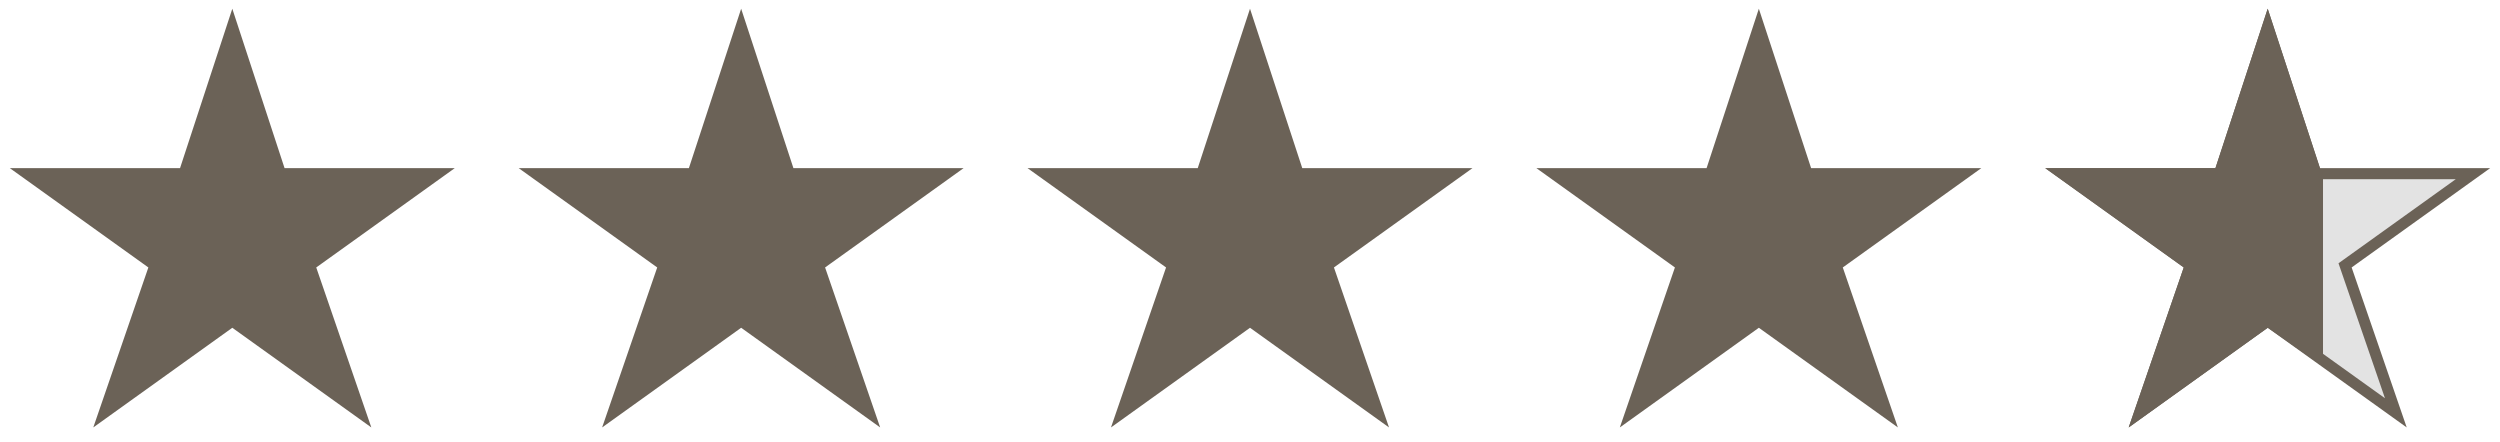 <?xml version="1.0" encoding="utf-8"?>
<!-- Generator: Adobe Illustrator 22.1.0, SVG Export Plug-In . SVG Version: 6.00 Build 0)  -->
<svg version="1.1" id="Layer_1" xmlns="http://www.w3.org/2000/svg" xmlns:xlink="http://www.w3.org/1999/xlink" x="0px" y="0px"
	 viewBox="0 0 113 20" style="enable-background:new 0 0 113 20;" xml:space="preserve" aria-labelledby="googleStars">
<title id="googleStars">Google Stars</title>
<style type="text/css">
	.st0{fill:#6b6257;stroke:#6b6257;}
	.st1{fill:none;stroke:#6b6257;}
	.st2{fill:#E3E3E3;}
</style>
<g>
	<polygon id="Page-1-Copy" class="st0" points="10.5,2 8.5,8.1 2,8.1 7.3,11.9 5.2,18 10.5,14.2 15.8,18 13.7,11.9 19,8.1 12.5,8.1 
			"/>
	<polygon id="Page-1-Copy-2" class="st0" points="33.5,2 31.5,8.1 25,8.1 30.3,11.9 28.2,18 33.5,14.2 38.8,18 36.7,11.9 42,8.1 
		35.5,8.1 	"/>
	<polygon id="Page-1-Copy-3" class="st0" points="56.5,2 54.5,8.1 48,8.1 53.3,11.9 51.2,18 56.5,14.2 61.8,18 59.7,11.9 65,8.1 
		58.5,8.1 	"/>
	<polygon id="Page-1-Copy-4" class="st0" points="79.5,2 77.5,8.1 71,8.1 76.3,11.9 74.2,18 79.5,14.2 84.8,18 82.7,11.9 88,8.1 
		81.5,8.1 	"/>
	<polygon id="Page-1-Copy-8" class="st1" points="102.5,2 100.5,8.1 94,8.1 99.3,11.9 97.2,18 102.5,14.2 107.8,18 105.7,11.9 
		111,8.1 104.5,8.1 	"/>
	<polygon id="Page-1-Copy-7" class="st2" points="102.5,2 100.5,8.1 94,8.1 99.3,11.9 97.2,18 102.5,14.2 107.8,18 105.7,11.9 
		111,8.1 104.5,8.1 	"/>
	<polygon id="Page-1-Copy-6" class="st0" points="102.5,2 100.5,8.1 94,8.1 99.3,11.9 97.2,18 102.5,14.2 104.5,15.6 104.5,8.1 	"/>
</g>
</svg>
